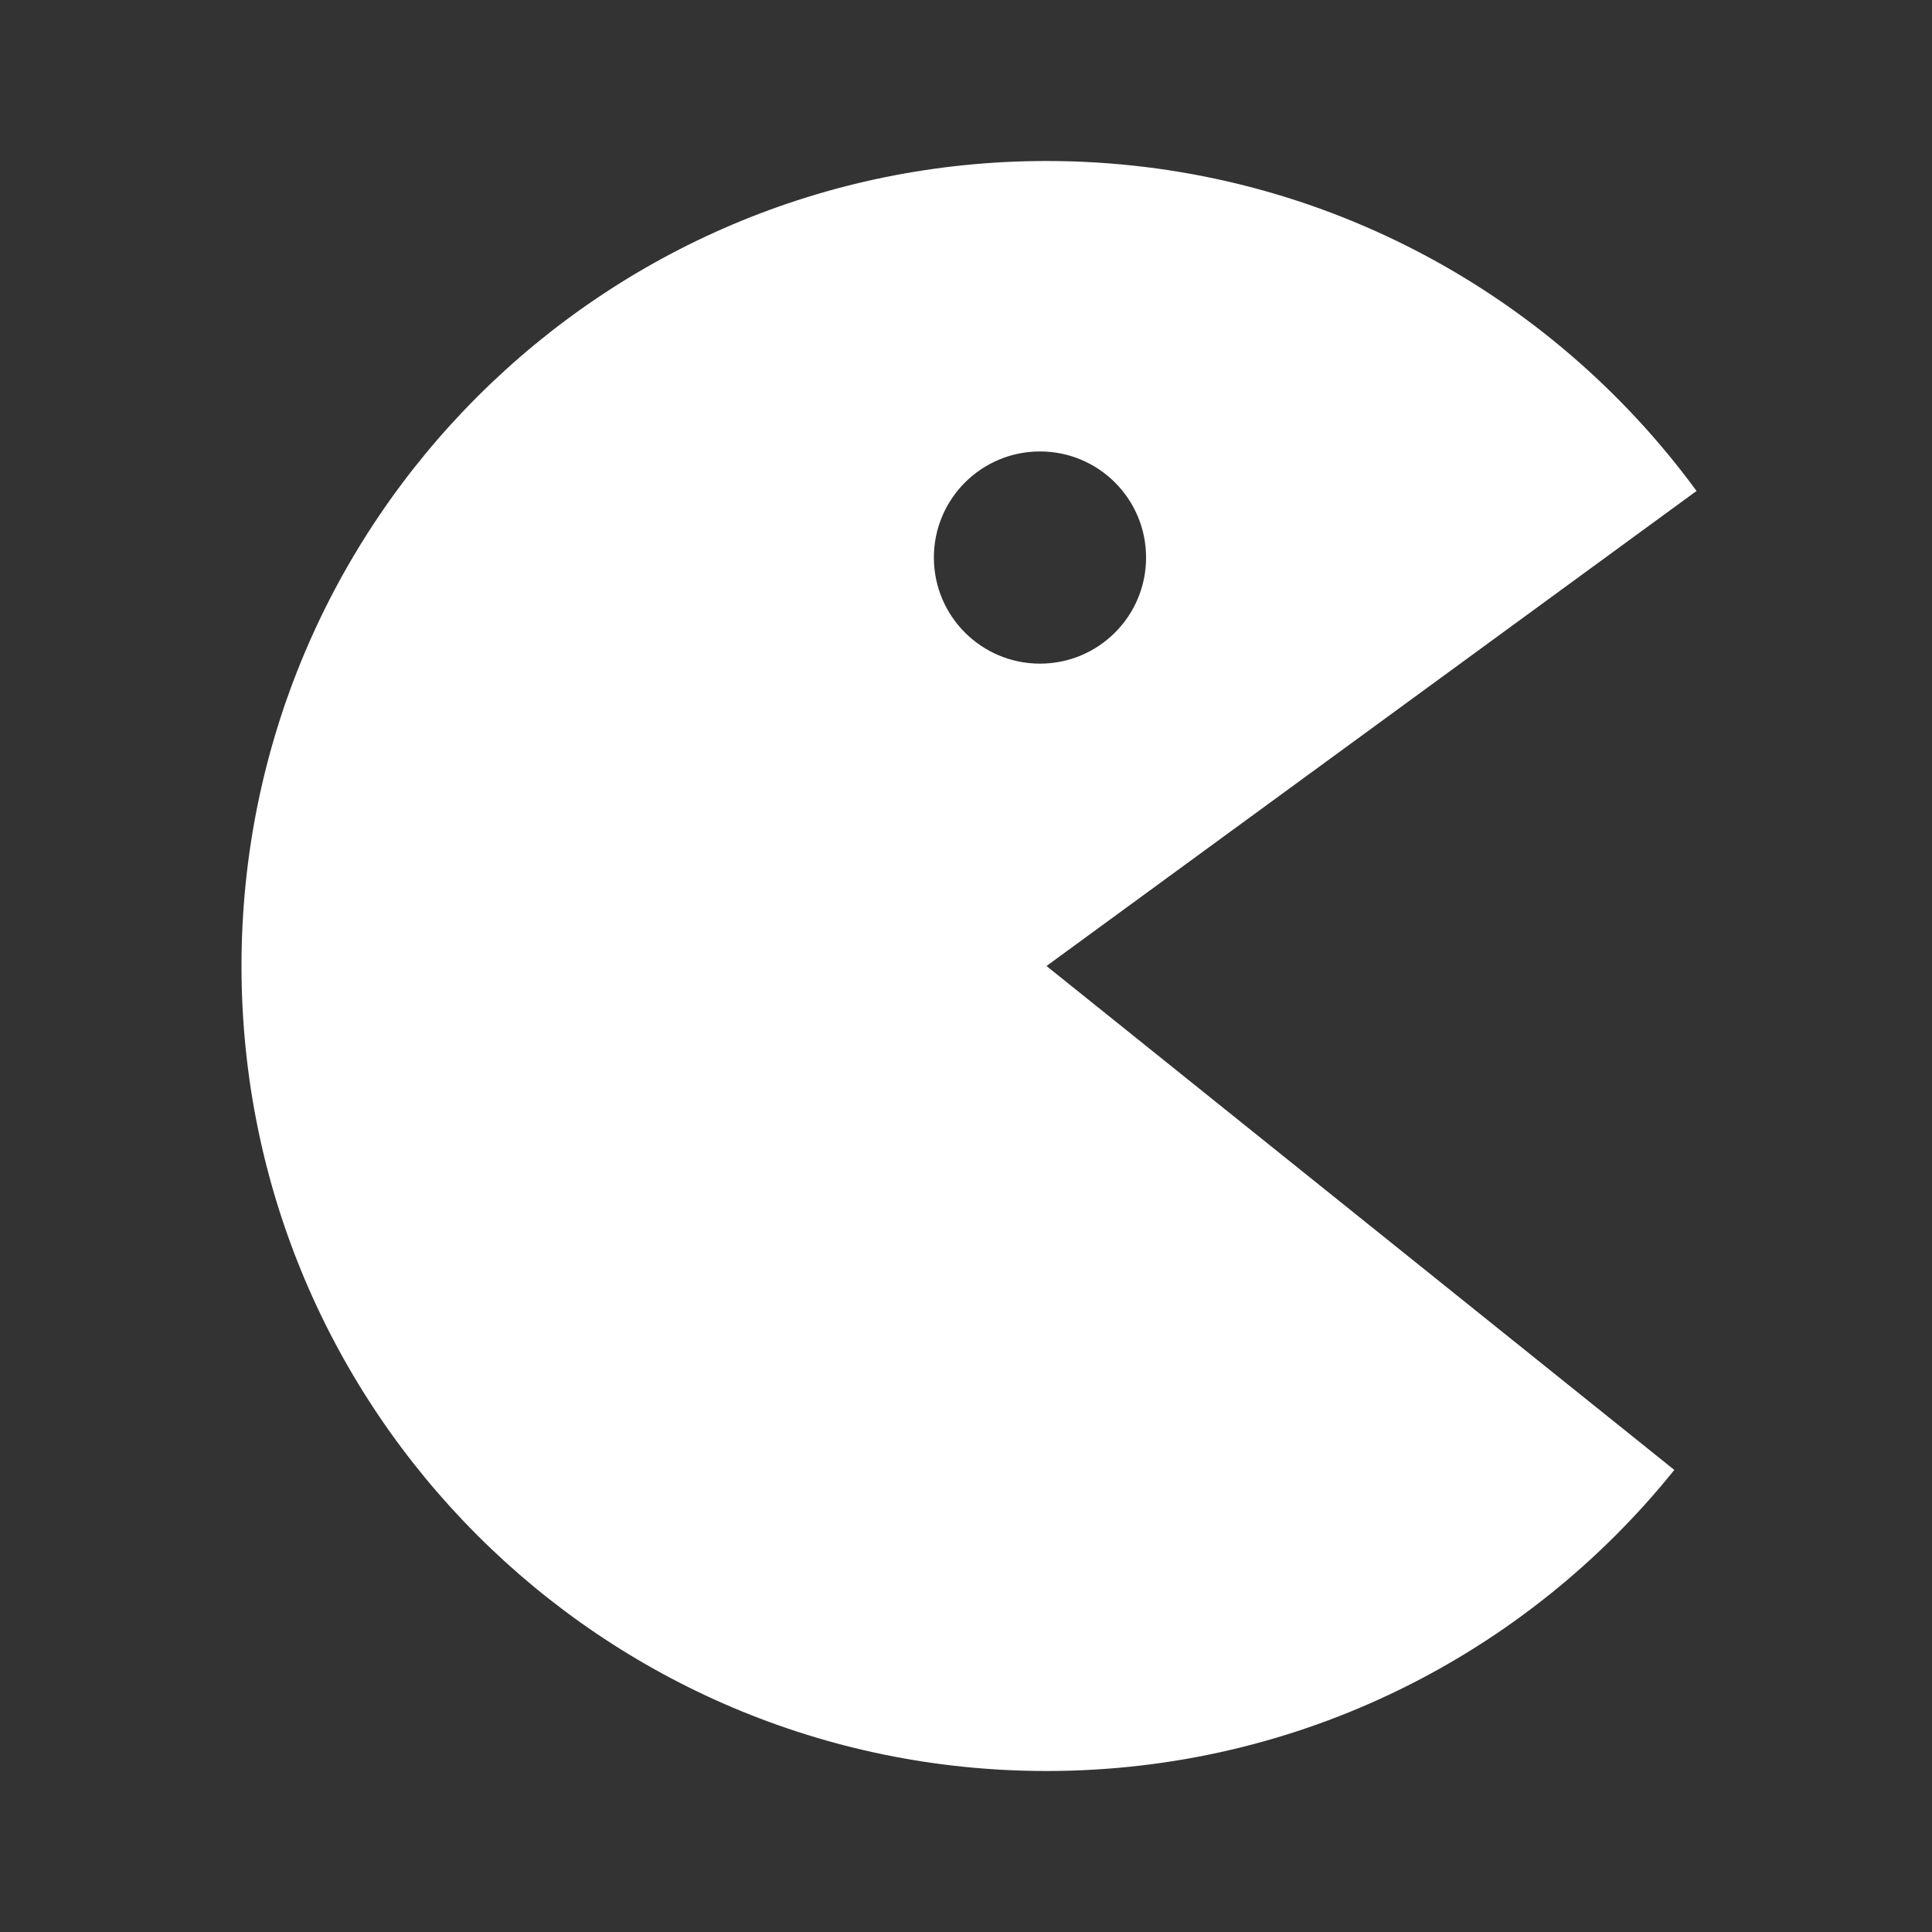 <svg width="24" height="24" viewBox="0 0 24 24" fill="none" xmlns="http://www.w3.org/2000/svg">
<rect x="0" y="0" width="24" height="24" fill="#333333" stroke="none"/>
<path d="M21.075 6.099C19.255 3.614 16.316 2 13 2C7.477 2 3 6.477 3 12C3 17.523 7.477 22 13 22C16.154 22 18.966 20.541 20.799 18.26L13 12L21.075 6.099ZM12.919 8.244C12.191 8.244 11.601 7.654 11.601 6.926C11.601 6.198 12.191 5.608 12.919 5.608C13.647 5.608 14.237 6.198 14.237 6.926C14.237 7.654 13.647 8.244 12.919 8.244Z" fill="white"/>
</svg>
